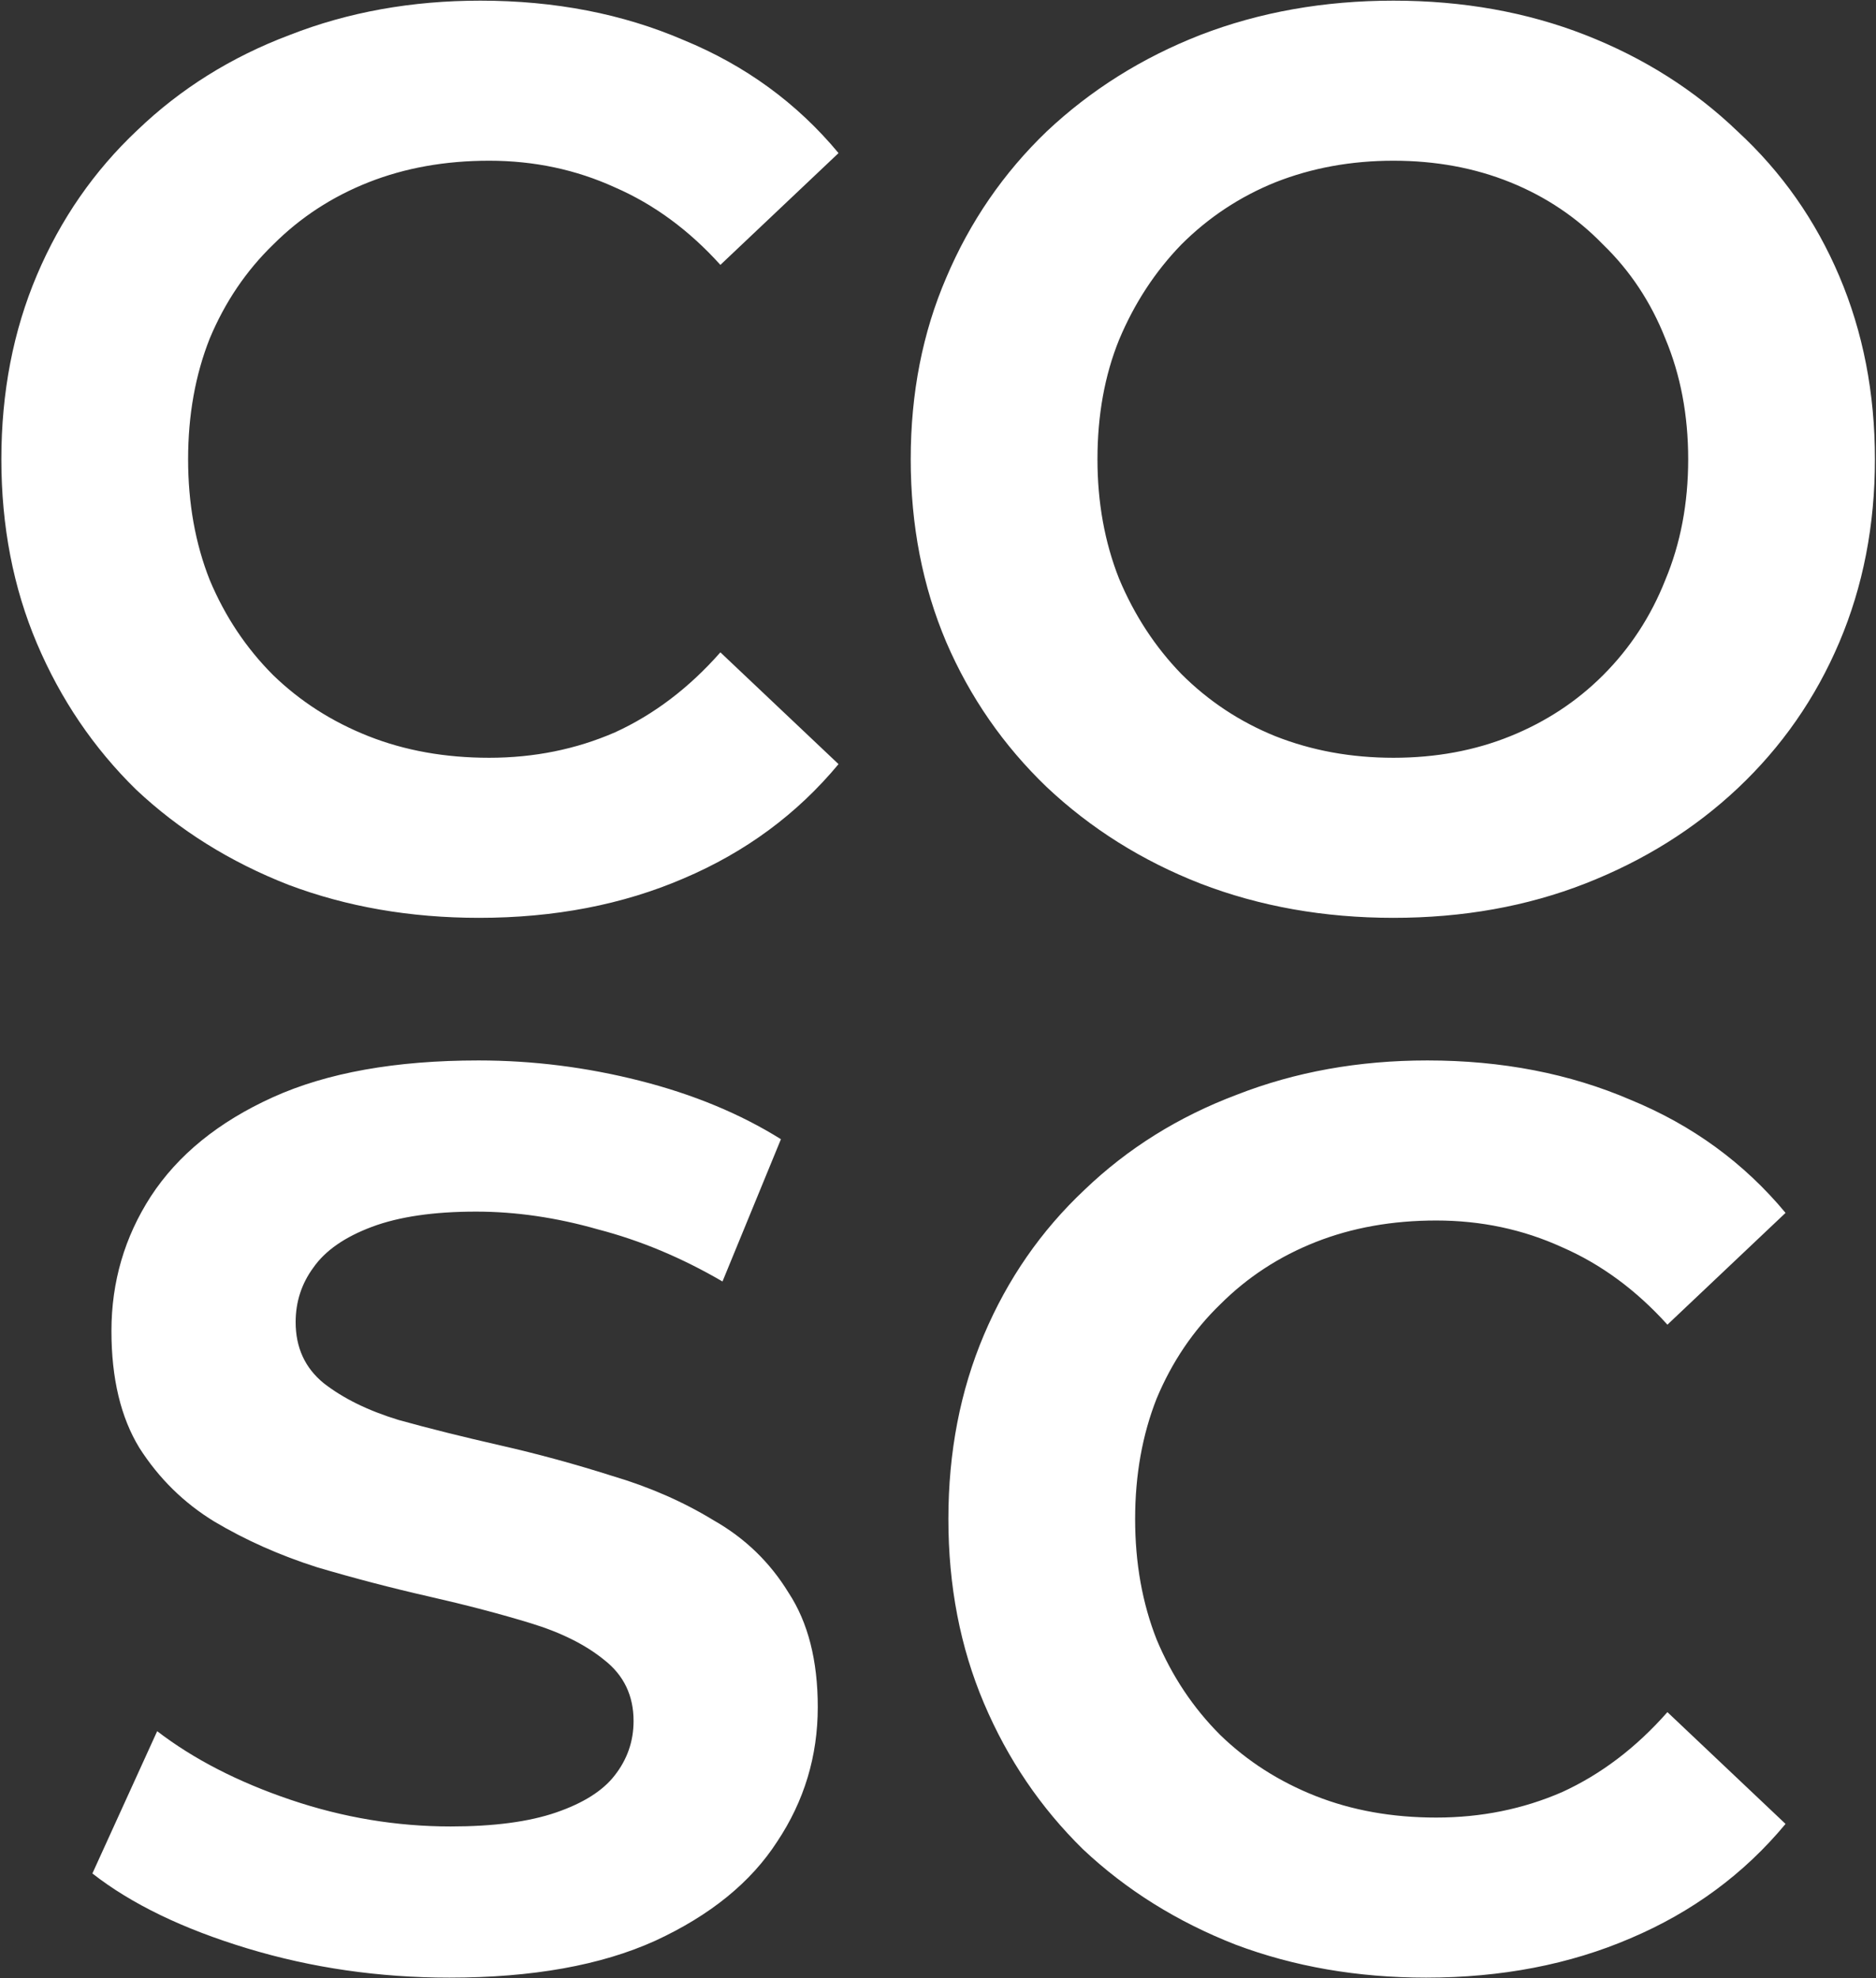 <svg width="770" height="812" viewBox="0 0 770 812" fill="none" xmlns="http://www.w3.org/2000/svg">
<rect x="0" y="0" width="770" height="812" fill="#333333" stroke="none"/>
<path d="M196.612 376.736C168.455 376.736 142.384 372.217 118.399 363.179C94.413 353.793 73.557 340.758 55.828 324.072C38.448 307.039 24.891 287.051 15.157 264.109C5.424 241.166 0.558 215.964 0.558 188.502C0.558 161.041 5.424 135.839 15.157 112.896C24.891 89.954 38.621 70.14 56.35 53.454C74.078 36.421 94.935 23.386 118.92 14.348C142.906 4.962 168.977 0.269 197.133 0.269C227.724 0.269 255.533 5.657 280.561 16.433C305.937 26.862 327.141 42.331 344.174 62.84L295.682 108.725C282.82 94.473 268.394 83.871 252.404 76.918C236.414 69.618 219.207 65.968 200.783 65.968C182.708 65.968 166.196 68.923 151.248 74.833C136.301 80.742 123.265 89.259 112.142 100.382C101.018 111.158 92.328 124.02 86.071 138.967C80.161 153.915 77.207 170.427 77.207 188.502C77.207 206.578 80.161 223.09 86.071 238.038C92.328 252.985 101.018 266.02 112.142 277.144C123.265 287.92 136.301 296.263 151.248 302.172C166.196 308.082 182.708 311.037 200.783 311.037C219.207 311.037 236.414 307.56 252.404 300.608C268.394 293.308 282.82 282.358 295.682 267.759L344.174 313.644C327.141 334.153 305.937 349.796 280.561 360.572C255.533 371.348 227.55 376.736 196.612 376.736ZM571.942 376.736C543.437 376.736 517.019 372.043 492.686 362.657C468.7 353.272 447.67 340.062 429.594 323.029C411.865 305.996 398.135 286.182 388.401 263.587C378.668 240.645 373.802 215.616 373.802 188.502C373.802 161.389 378.668 136.534 388.401 113.939C398.135 90.997 411.865 71.009 429.594 53.976C447.67 36.943 468.7 23.733 492.686 14.348C517.019 4.962 543.437 0.269 571.942 0.269C600.446 0.269 626.691 4.962 650.676 14.348C674.662 23.733 695.519 36.943 713.247 53.976C731.323 70.661 745.228 90.475 754.961 113.418C764.694 136.36 769.561 161.389 769.561 188.502C769.561 215.616 764.694 240.645 754.961 263.587C745.228 286.53 731.323 306.518 713.247 323.551C695.519 340.236 674.662 353.272 650.676 362.657C626.691 372.043 600.446 376.736 571.942 376.736ZM571.942 311.037C589.323 311.037 605.313 308.082 619.913 302.172C634.512 296.263 647.2 287.92 657.976 277.144C669.1 266.02 677.617 252.985 683.526 238.038C689.783 223.09 692.912 206.578 692.912 188.502C692.912 170.427 689.783 153.915 683.526 138.967C677.617 124.02 669.1 111.158 657.976 100.382C647.2 89.259 634.512 80.742 619.913 74.833C605.313 68.923 589.323 65.968 571.942 65.968C554.561 65.968 538.397 68.923 523.45 74.833C508.85 80.742 495.988 89.259 484.864 100.382C474.088 111.506 465.572 124.541 459.315 139.489C453.405 154.089 450.451 170.427 450.451 188.502C450.451 206.231 453.405 222.569 459.315 237.516C465.572 252.464 474.088 265.499 484.864 276.623C495.988 287.746 508.85 296.263 523.45 302.172C538.397 308.082 554.561 311.037 571.942 311.037ZM184.44 811.736C155.588 811.736 127.953 807.738 101.534 799.743C75.115 791.748 53.911 781.493 37.921 768.979L64.513 710.58C79.461 722.051 97.71 731.437 119.262 738.737C140.815 746.037 162.714 749.686 184.962 749.686C202.69 749.686 217.116 747.775 228.24 743.951C239.363 740.127 247.358 735.087 252.225 728.83C257.439 722.225 260.046 714.751 260.046 706.408C260.046 695.98 256.049 687.637 248.054 681.38C240.406 675.123 230.325 670.083 217.811 666.259C205.297 662.435 191.392 658.785 176.097 655.309C160.802 651.833 145.507 647.835 130.212 643.317C114.917 638.45 100.839 632.193 87.977 624.545C75.463 616.898 65.208 606.817 57.213 594.303C49.566 581.789 45.742 565.799 45.742 546.332C45.742 526.17 51.13 507.747 61.906 491.061C73.03 474.028 89.715 460.471 111.963 450.391C134.21 440.31 162.367 435.269 196.433 435.269C218.68 435.269 240.754 438.05 262.653 443.612C284.553 449.174 303.846 457.169 320.531 467.597L296.546 525.997C279.86 516.263 262.827 509.137 245.446 504.618C228.413 499.752 211.728 497.318 195.39 497.318C178.009 497.318 163.757 499.404 152.633 503.576C141.51 507.747 133.515 513.309 128.648 520.261C123.781 526.866 121.348 534.339 121.348 542.682C121.348 553.111 125.172 561.453 132.819 567.71C140.815 573.967 151.069 579.008 163.583 582.832C176.097 586.308 190.002 589.784 205.297 593.26C220.592 596.736 235.887 600.908 251.182 605.774C266.477 610.293 280.382 616.376 292.896 624.024C305.758 631.324 316.012 641.231 323.66 653.745C331.655 665.911 335.652 681.554 335.652 700.673C335.652 720.834 330.091 739.258 318.967 755.944C308.191 772.629 291.505 786.186 268.91 796.614C246.663 806.695 218.506 811.736 184.44 811.736ZM585.315 811.736C557.159 811.736 531.088 807.217 507.102 798.179C483.117 788.793 462.26 775.758 444.532 759.072C427.151 742.039 413.594 722.051 403.861 699.109C394.128 676.166 389.261 650.964 389.261 623.502C389.261 596.041 394.128 570.839 403.861 547.896C413.594 524.954 427.325 505.14 445.053 488.454C462.781 471.421 483.638 458.386 507.624 449.348C531.609 439.962 557.68 435.269 585.837 435.269C616.427 435.269 644.236 440.657 669.264 451.433C694.64 461.862 715.845 477.331 732.878 497.84L684.386 543.725C671.524 529.473 657.098 518.871 641.108 511.918C625.117 504.618 607.91 500.968 589.487 500.968C571.411 500.968 554.899 503.923 539.952 509.833C525.004 515.742 511.969 524.259 500.845 535.382C489.722 546.158 481.031 559.02 474.774 573.967C468.865 588.915 465.91 605.427 465.91 623.502C465.91 641.578 468.865 658.09 474.774 673.038C481.031 687.985 489.722 701.02 500.845 712.144C511.969 722.92 525.004 731.263 539.952 737.172C554.899 743.082 571.411 746.037 589.487 746.037C607.91 746.037 625.117 742.56 641.108 735.608C657.098 728.308 671.524 717.358 684.386 702.759L732.878 748.644C715.845 769.153 694.64 784.796 669.264 795.572C644.236 806.348 616.253 811.736 585.315 811.736Z" fill="white"/>
</svg>
